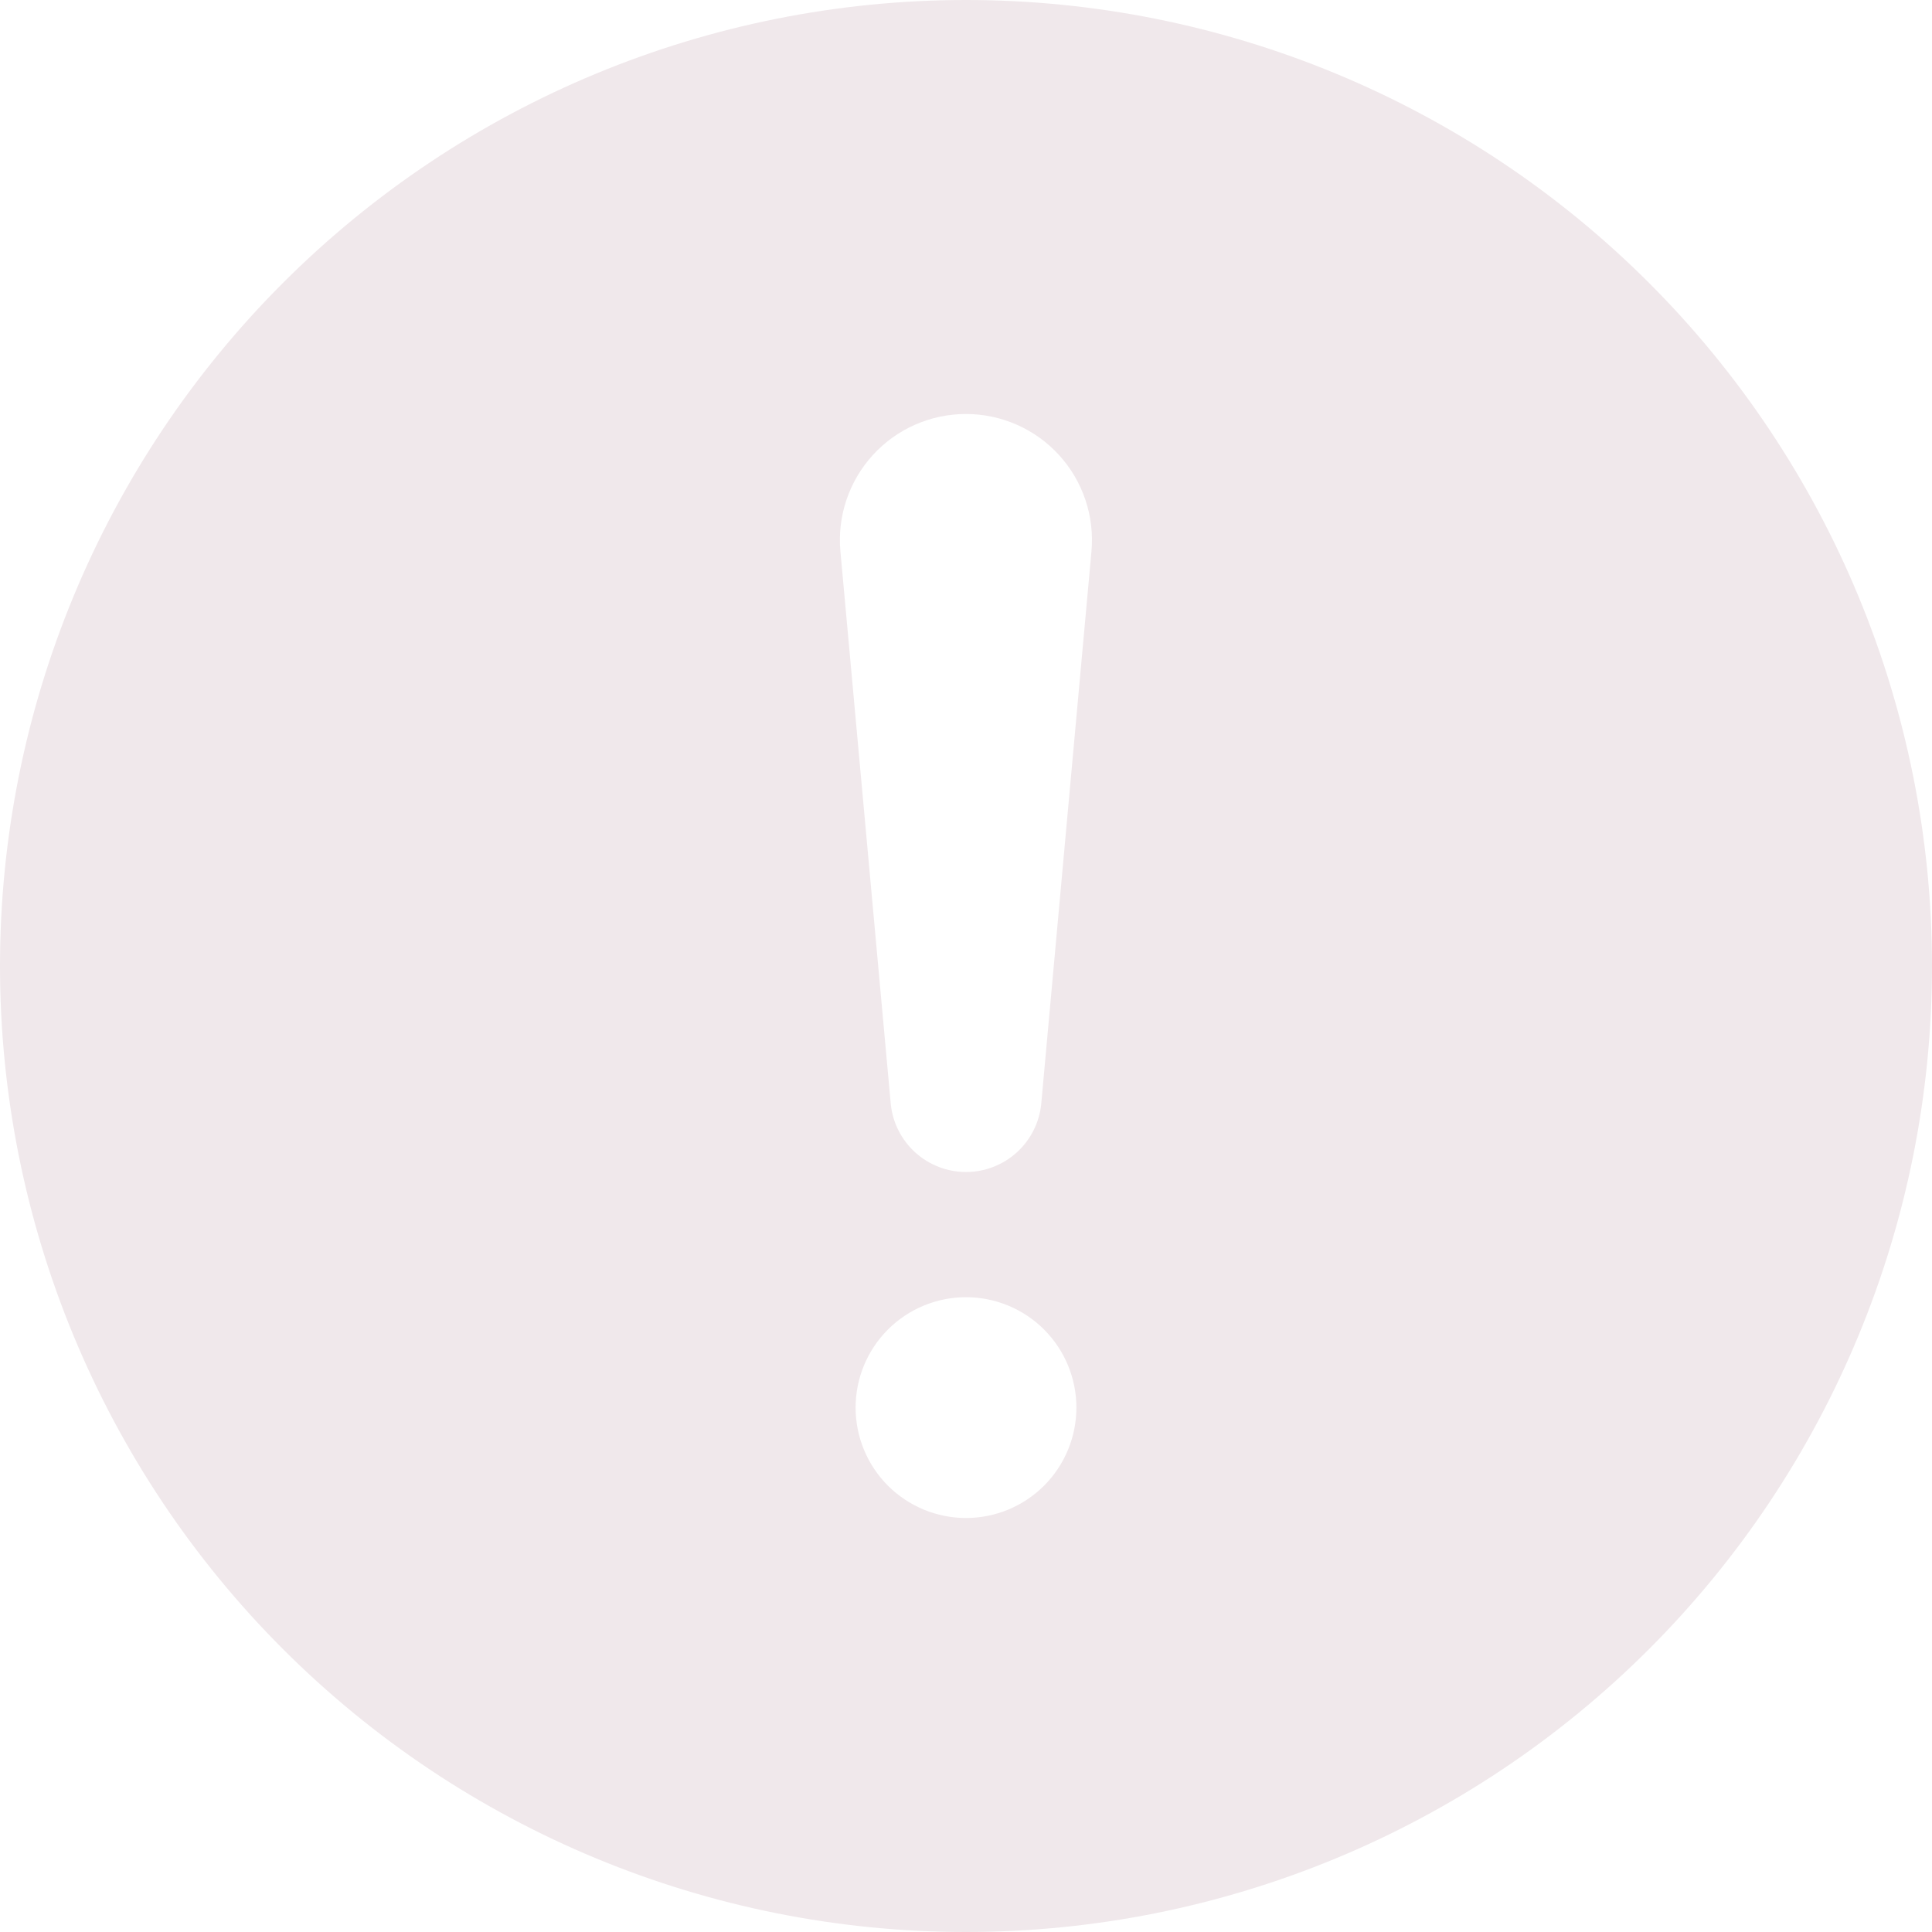 <svg width="105" height="105" viewBox="0 0 105 105" fill="none" xmlns="http://www.w3.org/2000/svg">
<path d="M52.5 0C66.424 0 79.777 5.531 89.623 15.377C99.469 25.223 105 38.576 105 52.5C105 66.424 99.469 79.777 89.623 89.623C79.777 99.469 66.424 105 52.5 105C38.576 105 25.223 99.469 15.377 89.623C5.531 79.777 0 66.424 0 52.5C0 38.576 5.531 25.223 15.377 15.377C25.223 5.531 38.576 0 52.5 0ZM52.5 22.5C51.548 22.499 50.606 22.697 49.734 23.081C48.863 23.464 48.081 24.026 47.439 24.729C46.797 25.432 46.308 26.261 46.004 27.163C45.7 28.066 45.588 29.022 45.675 29.97L48.413 60.015C48.519 61.025 48.995 61.96 49.75 62.64C50.505 63.319 51.484 63.696 52.5 63.696C53.516 63.696 54.495 63.319 55.25 62.64C56.005 61.96 56.481 61.025 56.587 60.015L59.318 29.97C59.404 29.022 59.292 28.067 58.989 27.165C58.686 26.263 58.198 25.434 57.556 24.731C56.915 24.029 56.134 23.467 55.263 23.083C54.393 22.699 53.452 22.5 52.5 22.5ZM52.5 82.5C54.091 82.5 55.617 81.868 56.743 80.743C57.868 79.617 58.5 78.091 58.5 76.5C58.5 74.909 57.868 73.383 56.743 72.257C55.617 71.132 54.091 70.5 52.5 70.5C50.909 70.5 49.383 71.132 48.257 72.257C47.132 73.383 46.5 74.909 46.5 76.5C46.5 78.091 47.132 79.617 48.257 80.743C49.383 81.868 50.909 82.5 52.5 82.5Z" fill="#F0E8EB"/>
</svg>

